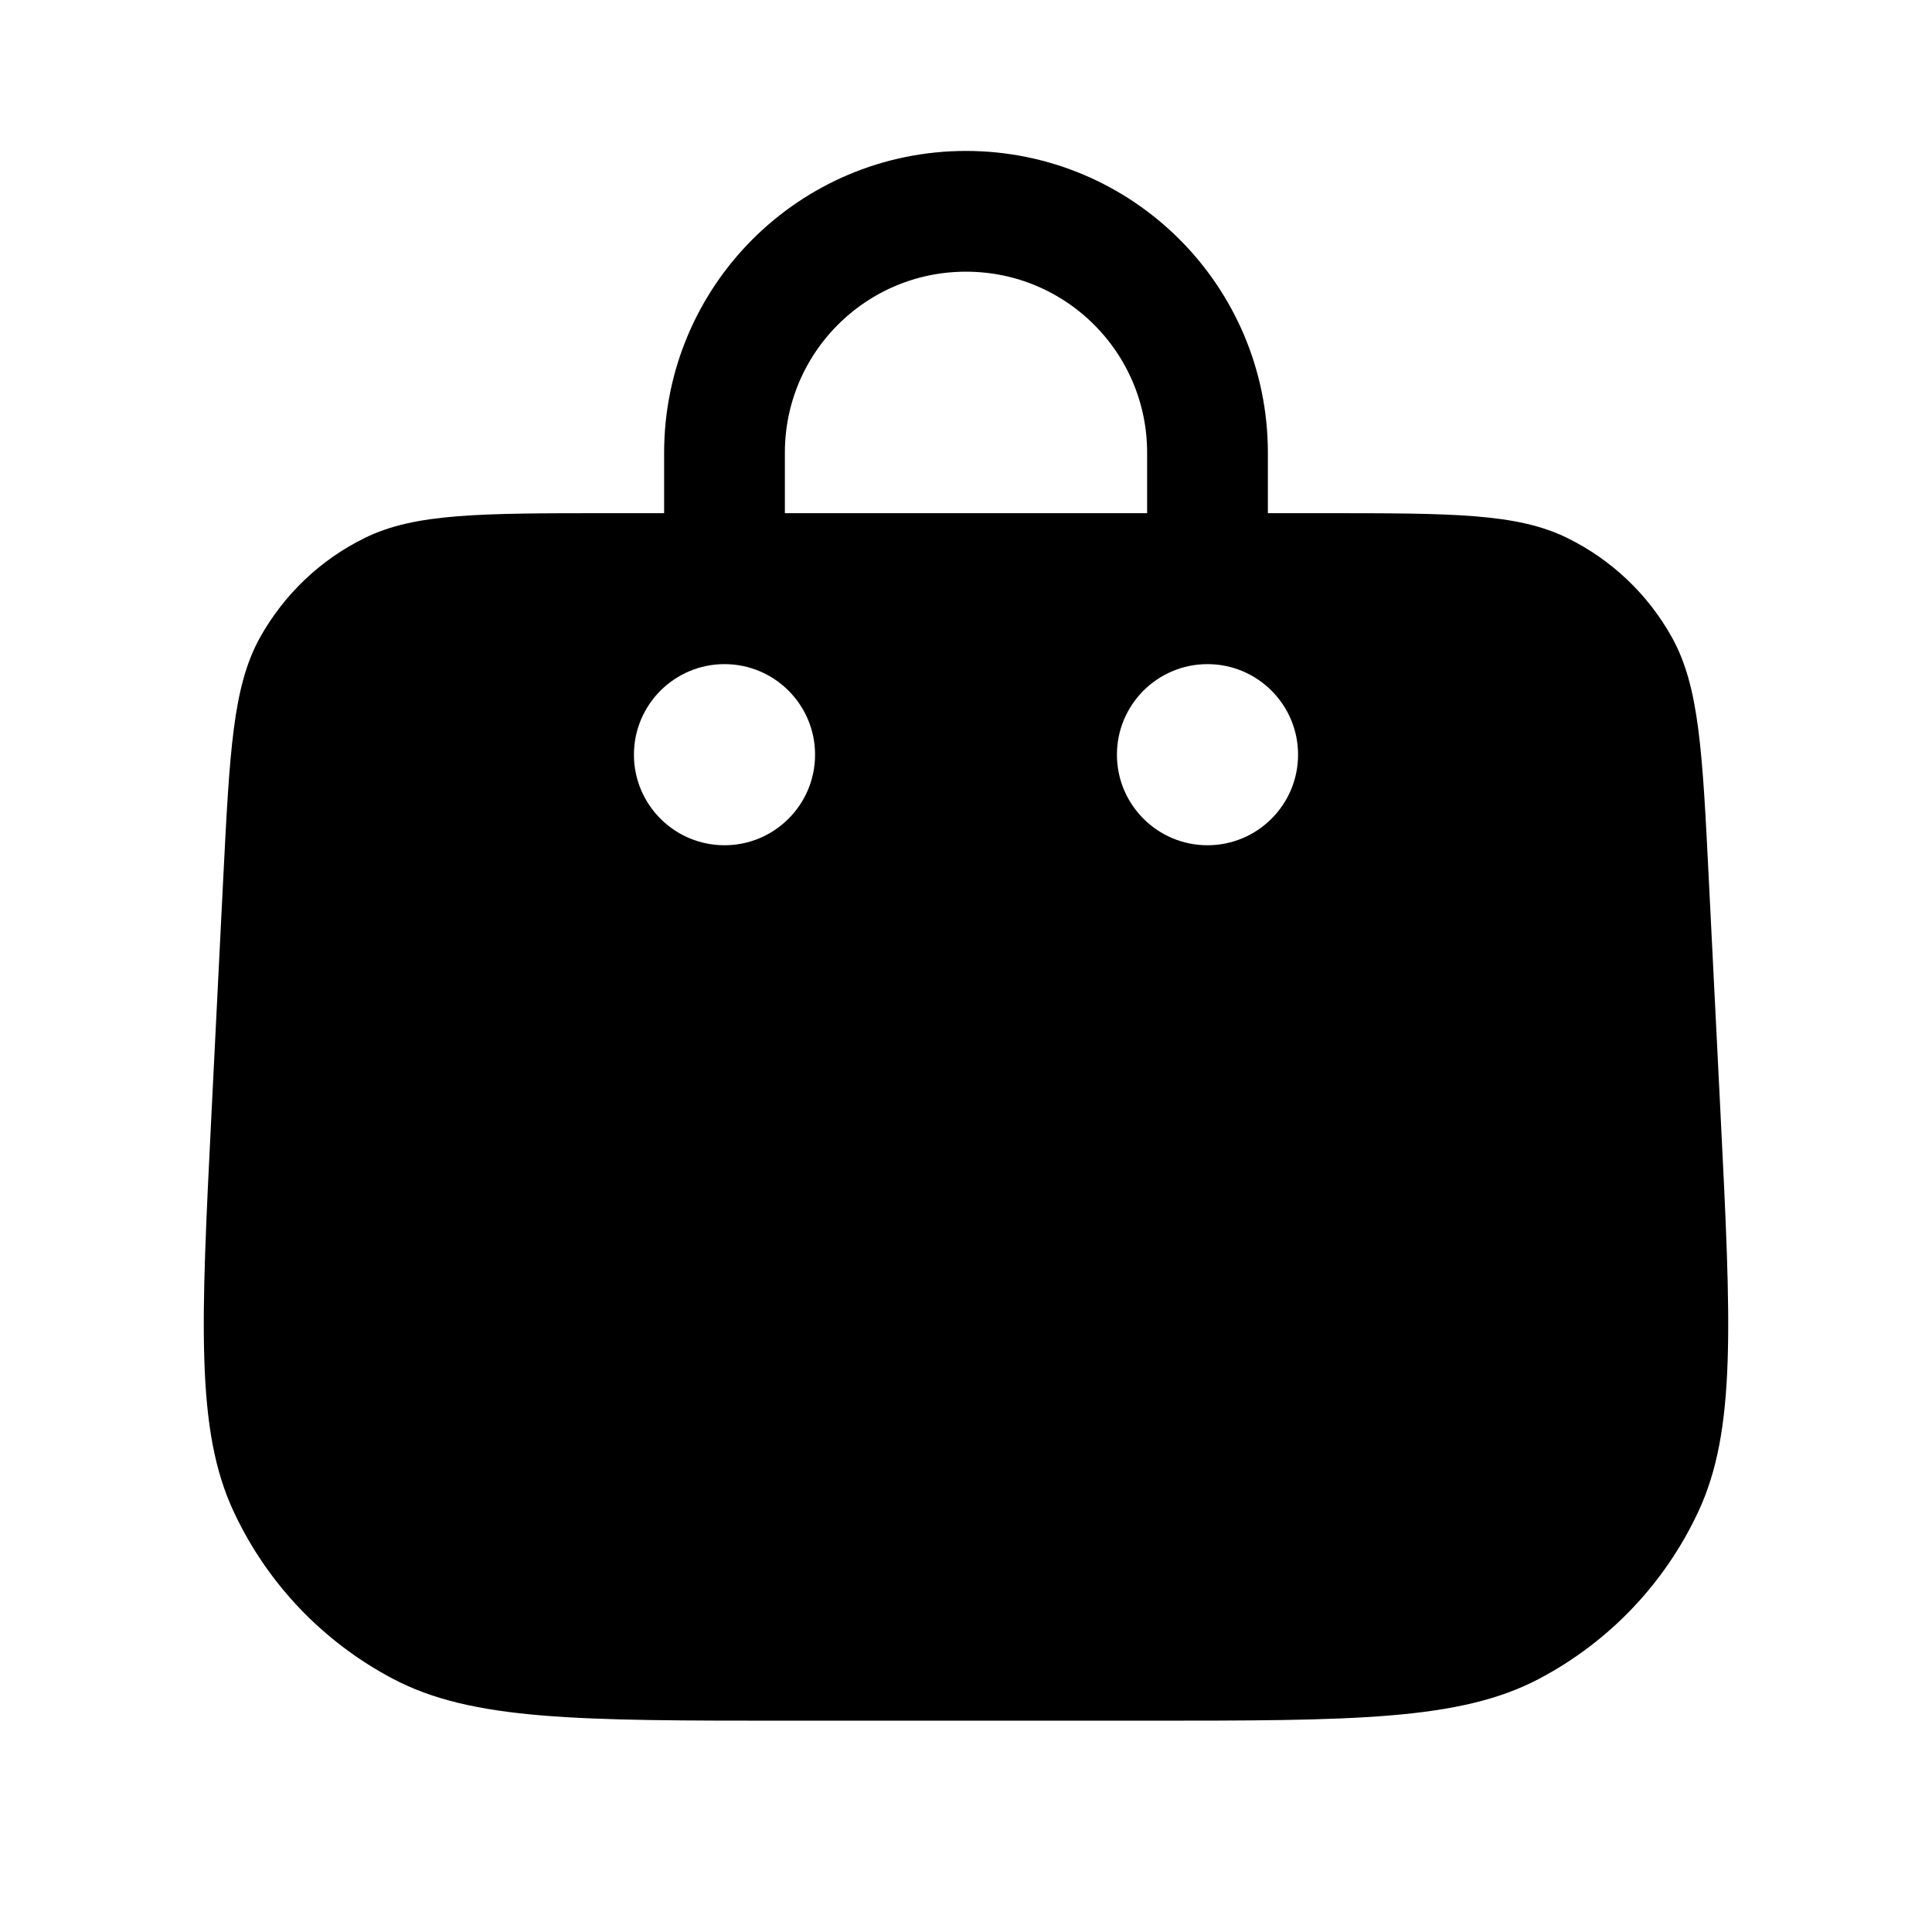 <svg width="16" height="16" viewBox="0 0 16 16" fill="none" xmlns="http://www.w3.org/2000/svg">
<path d="M6 4.75V3.75C6 2.645 6.895 1.75 8 1.75V1.75C9.105 1.75 10 2.645 10 3.75V4.75" stroke="black" stroke-linejoin="round"/>
<path fill-rule="evenodd" clip-rule="evenodd" d="M1.848 7.29C1.902 6.221 1.928 5.686 2.153 5.28C2.352 4.923 2.654 4.635 3.021 4.455C3.438 4.25 3.974 4.25 5.044 4.25H10.956C12.027 4.25 12.562 4.25 12.979 4.455C13.346 4.635 13.649 4.923 13.847 5.28C14.072 5.686 14.099 6.221 14.152 7.29L14.248 9.21C14.336 10.966 14.38 11.843 14.065 12.518C13.789 13.111 13.326 13.597 12.748 13.902C12.09 14.25 11.211 14.25 9.454 14.25H6.546C4.788 14.25 3.91 14.25 3.252 13.902C2.674 13.597 2.211 13.111 1.935 12.518C1.62 11.843 1.664 10.966 1.752 9.21L1.848 7.29ZM6.75 6.25C6.75 6.664 6.414 7 6 7C5.586 7 5.25 6.664 5.25 6.25C5.25 5.836 5.586 5.5 6 5.5C6.414 5.5 6.75 5.836 6.75 6.25ZM10 7C10.414 7 10.75 6.664 10.75 6.25C10.75 5.836 10.414 5.5 10 5.5C9.586 5.5 9.25 5.836 9.25 6.25C9.25 6.664 9.586 7 10 7Z" fill="black"/>
</svg>
